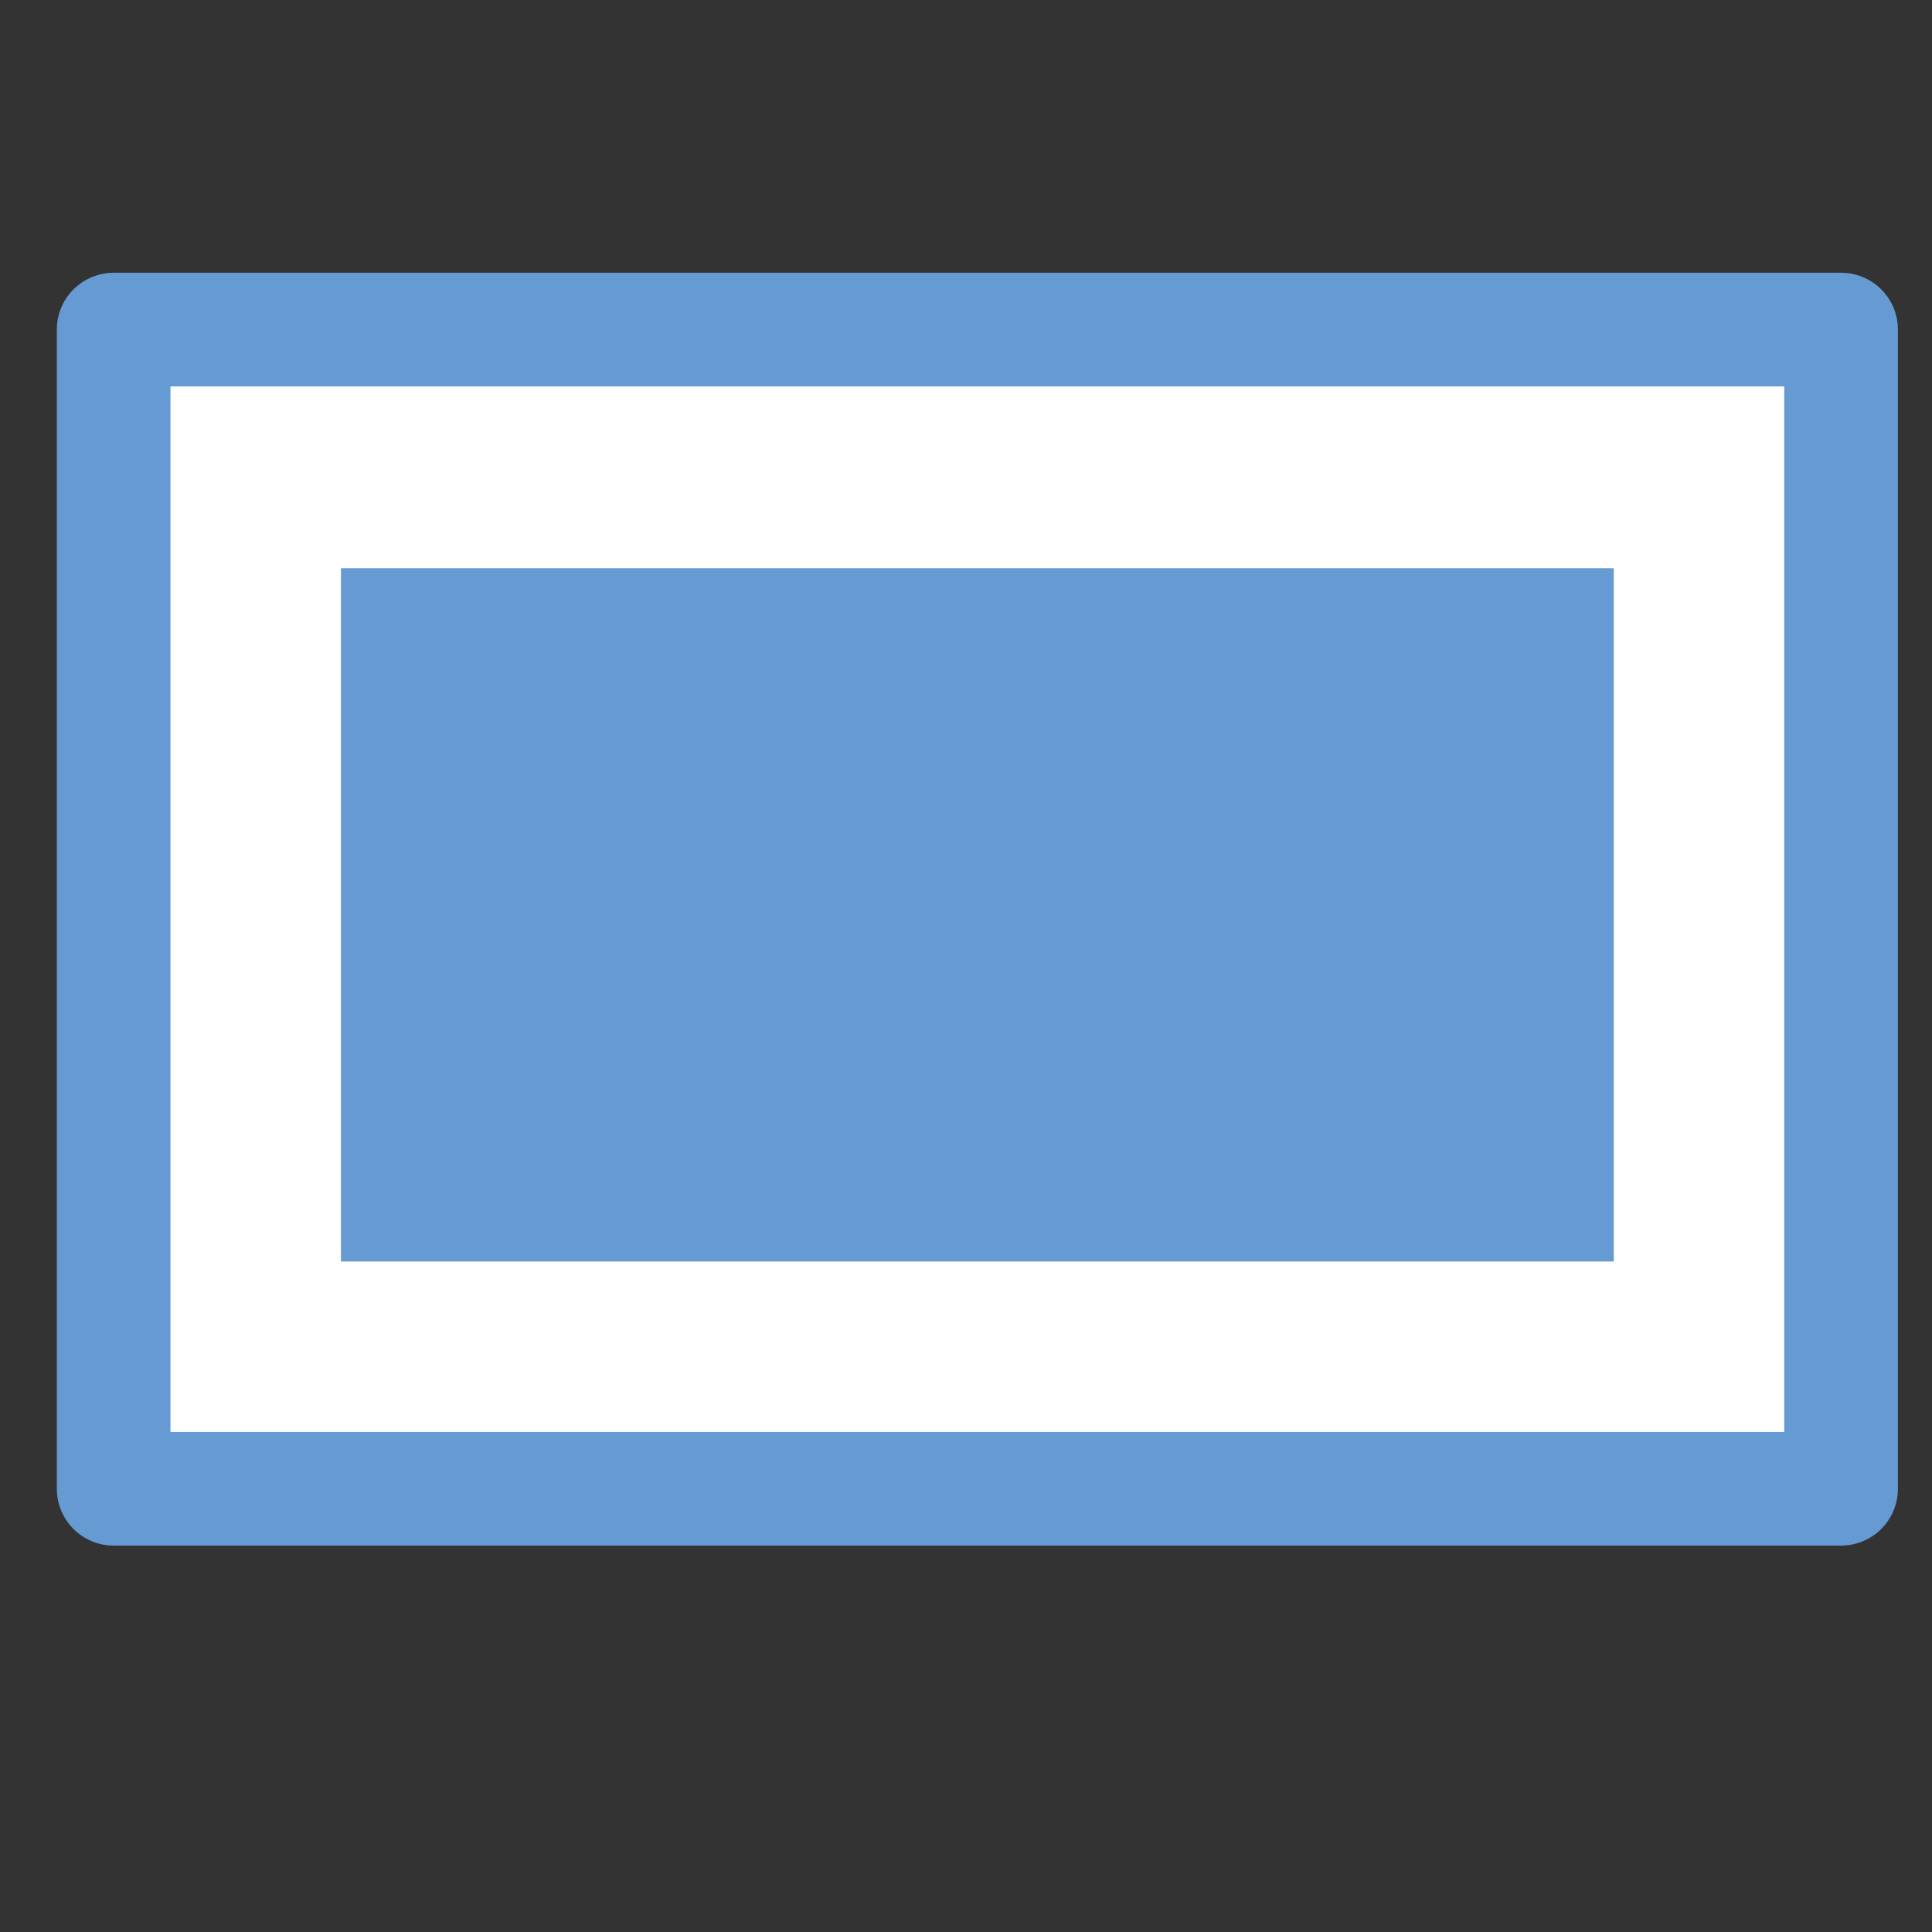 <?xml version="1.0" encoding="utf-8"?>
<!-- Generator: Adobe Illustrator 22.0.1, SVG Export Plug-In . SVG Version: 6.00 Build 0)  -->
<svg version="1.1" id="Layer_1" xmlns="http://www.w3.org/2000/svg" xmlns:xlink="http://www.w3.org/1999/xlink" x="0px" y="0px"
	 viewBox="0 0 17 17" style="enable-background:new 0 0 17 17;" xml:space="preserve">
<rect x="0" y="0" width="17" height="17" fill="#333333" stroke="none"/>
<style type="text/css">
	.st0{fill:#FFFFFF;stroke:#659AD2;stroke-linecap:round;stroke-linejoin:round;stroke-miterlimit:10;}
	.st1{fill:#659AD2;}
</style>
<g>
	<rect x="1" y="2.9" class="st0" width="15.2" height="10.2"/>
	<rect x="3" y="5" class="st1" width="11.2" height="6.1"/>
</g>
</svg>

